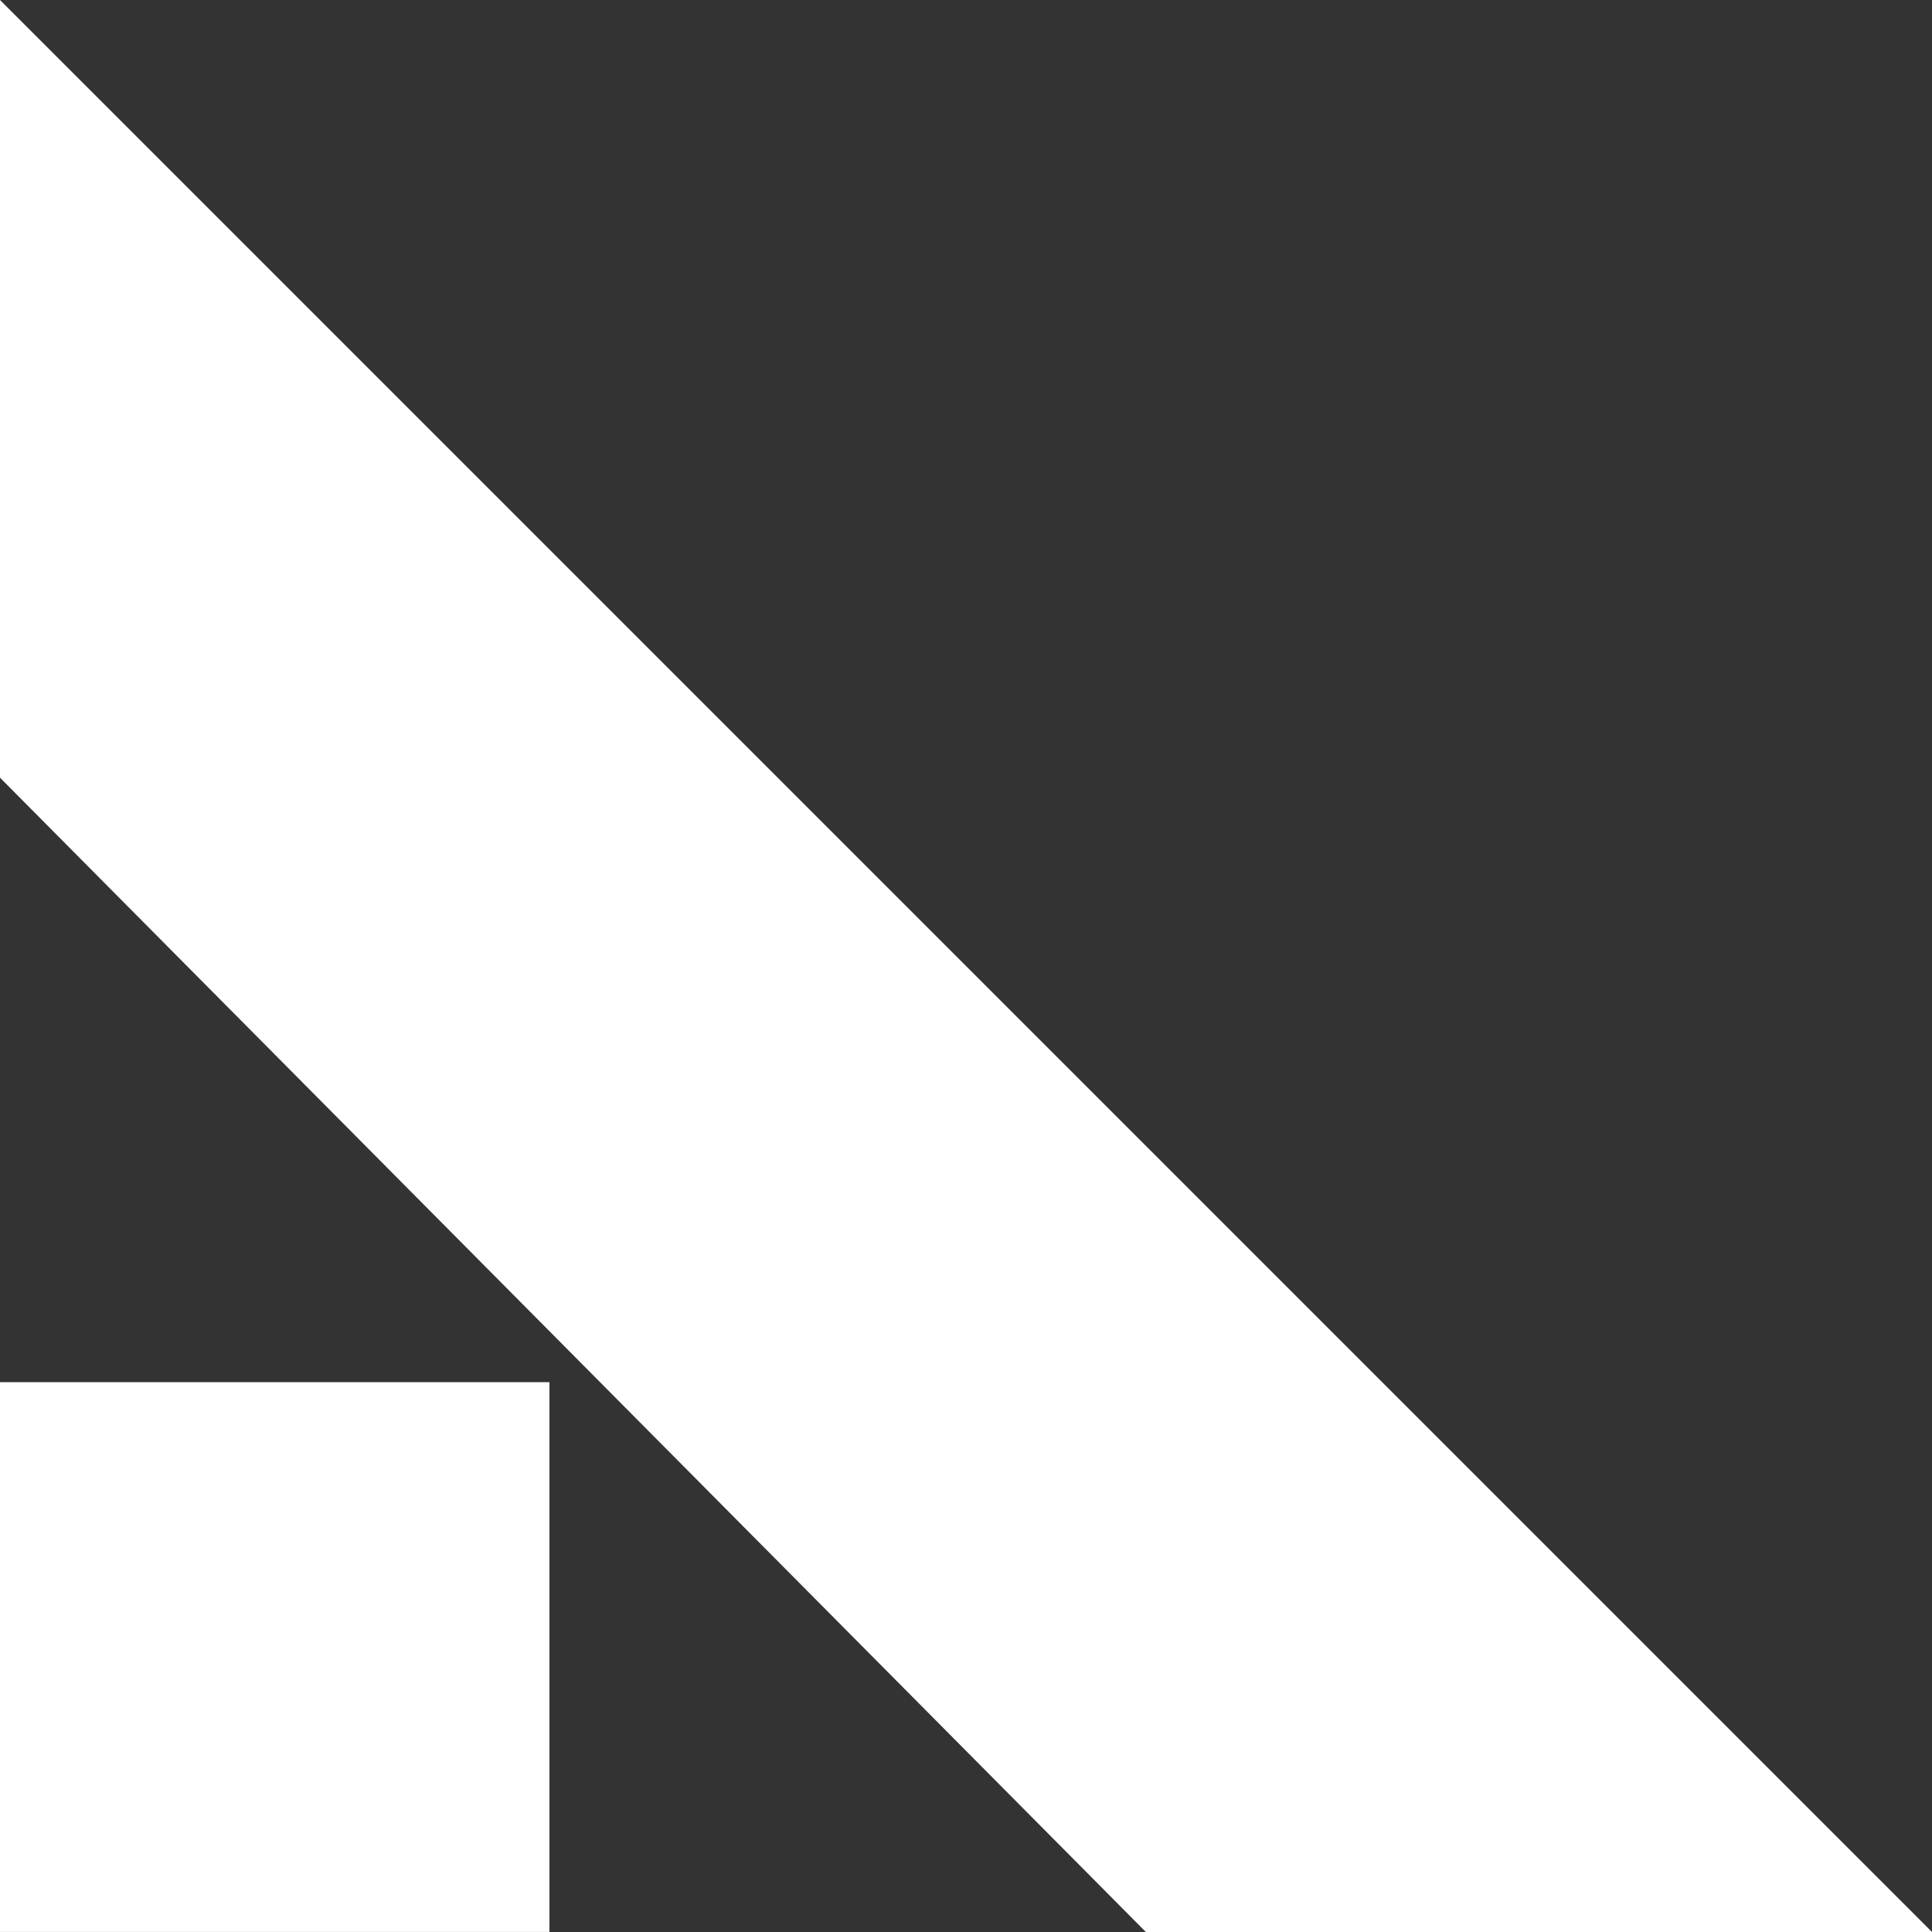 <svg width="40" height="40" fill="none" xmlns="http://www.w3.org/2000/svg" id="svg-1319106117_160">
    <rect width="100%" height="100%" fill="#333333" stroke="none"/>
    <path fill="#fff" d="M0 28.616h11.375v11.383H0zM0 0l40 40H23.724L0 16.101V0Z"/>
</svg>
